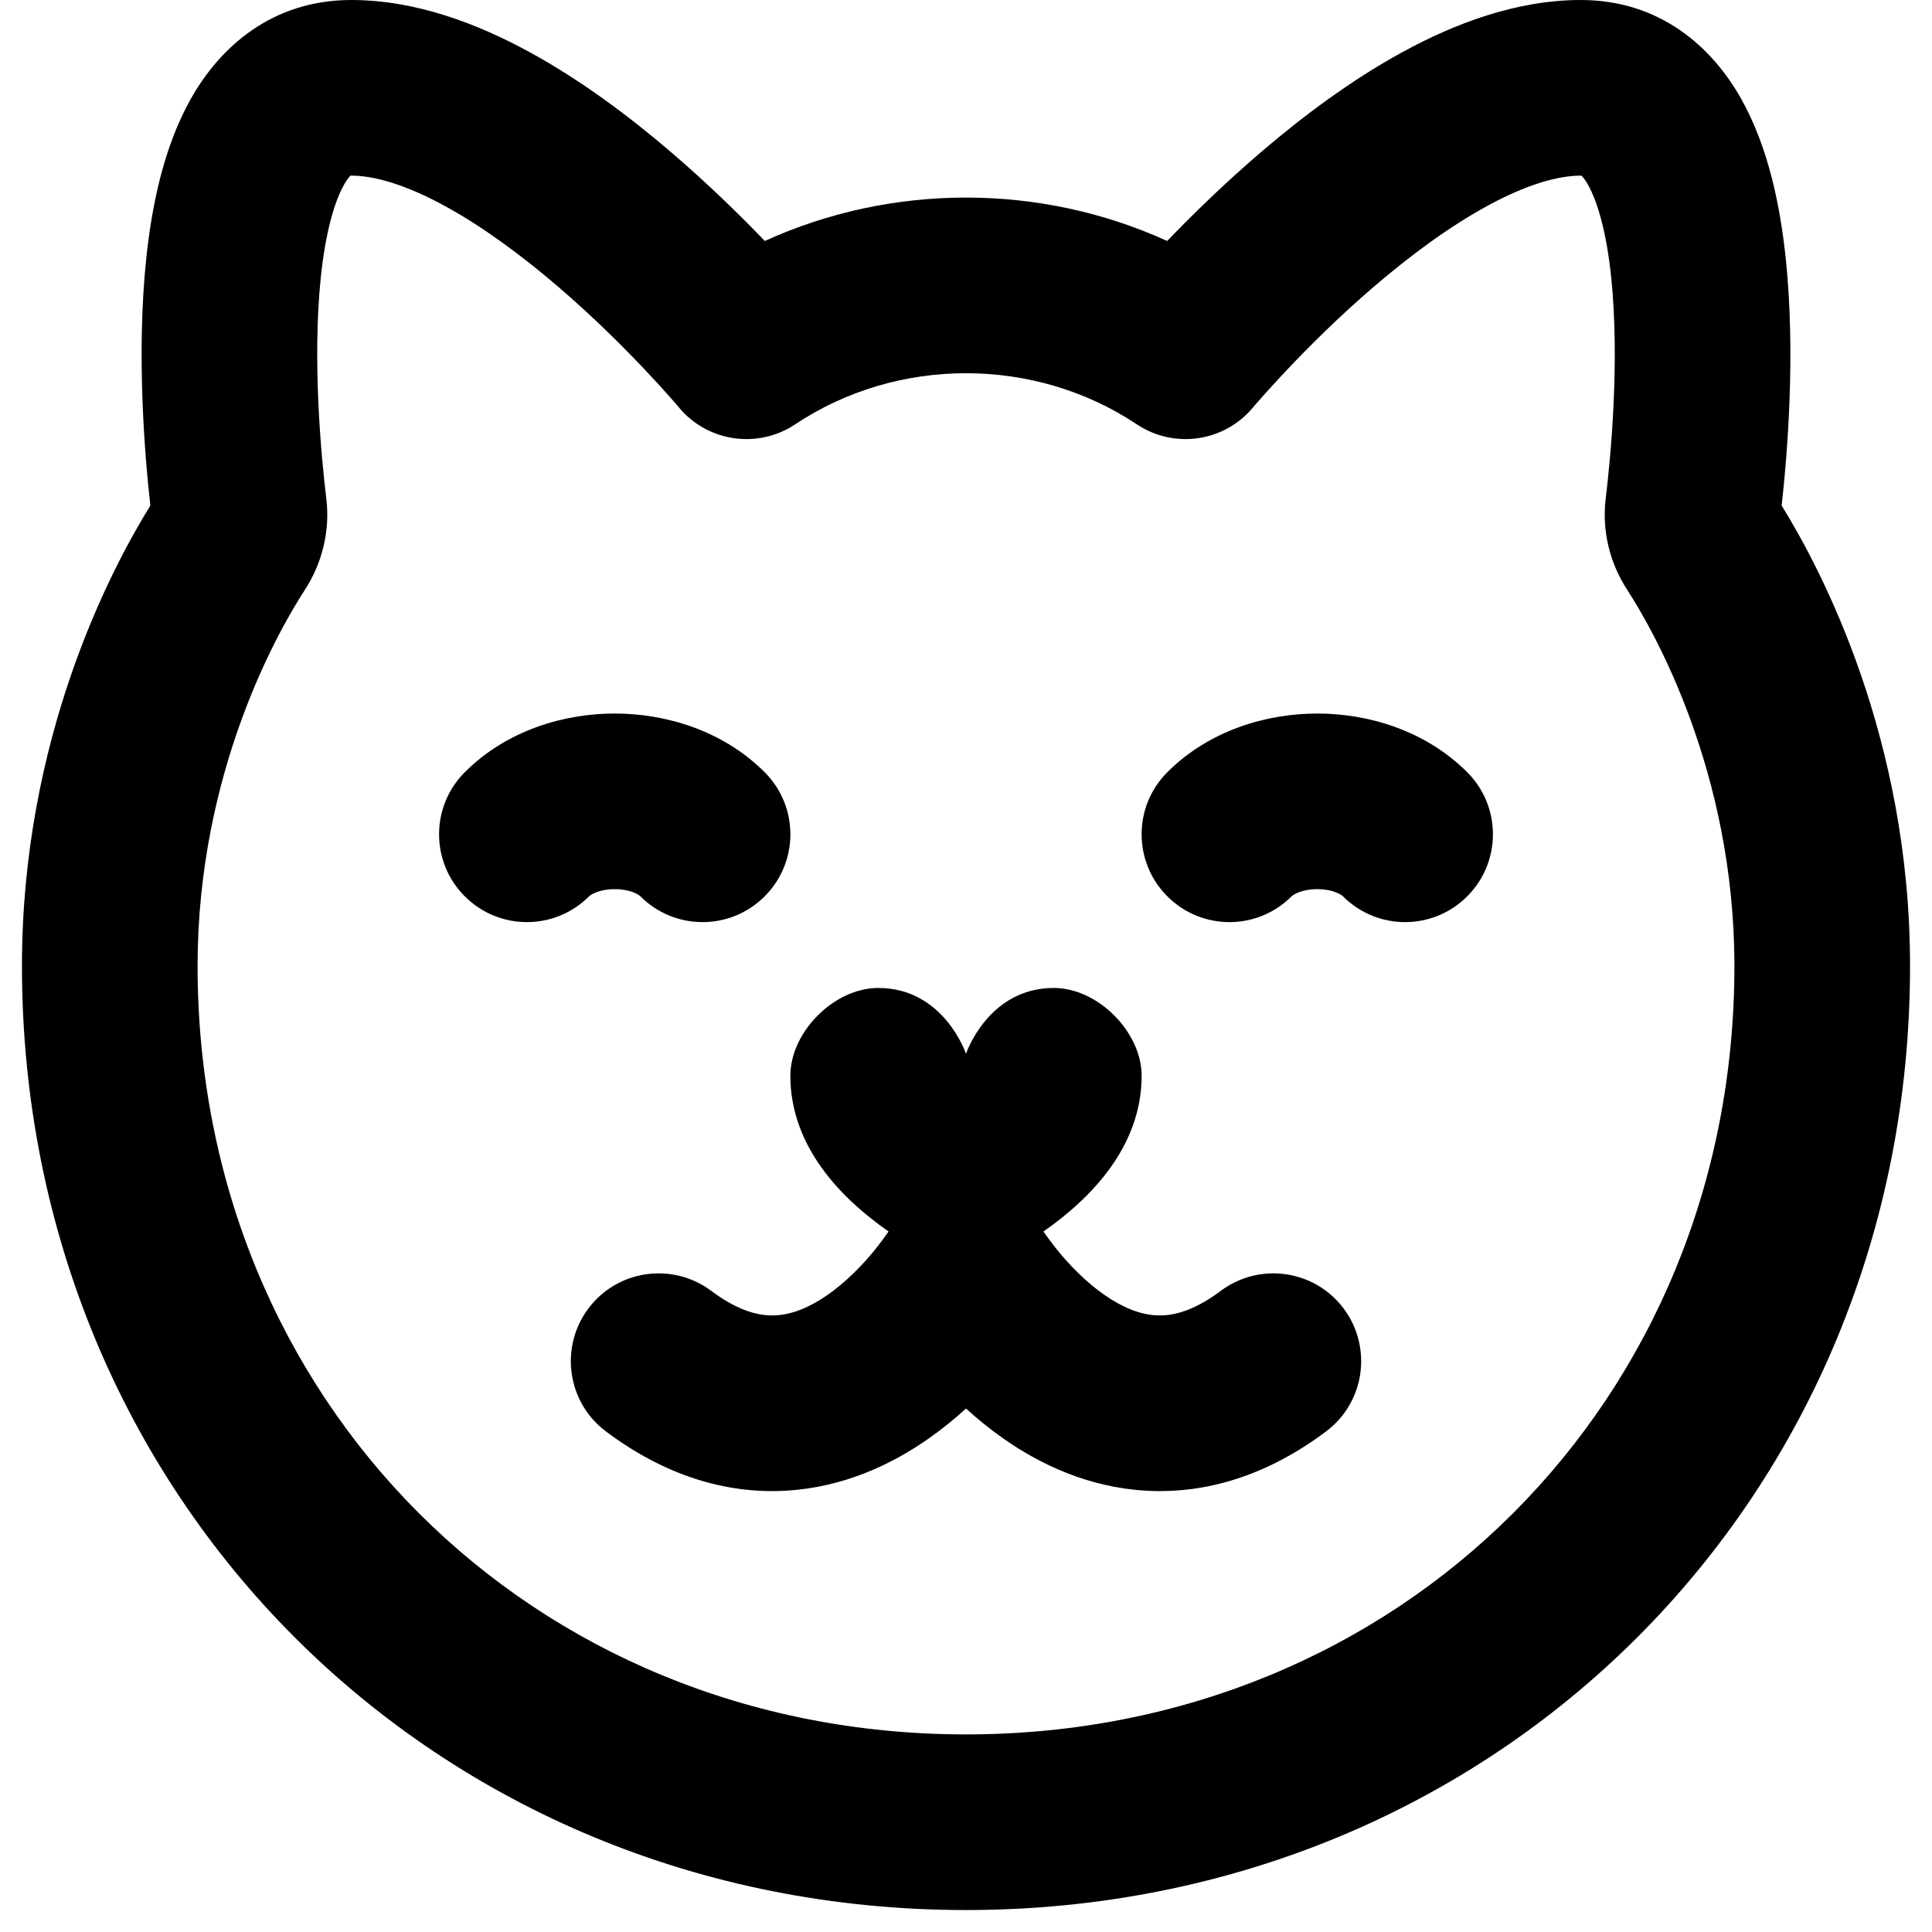 <svg width="22" height="22" viewBox="0 0 22 22" xmlns="http://www.w3.org/2000/svg">
    <path d="M7 10.125C6.824 10.125 6.727 10.187 6.707 10.207C6.317 10.598 5.683 10.598 5.293 10.207C4.902 9.817 4.902 9.183 5.293 8.793C5.773 8.313 6.426 8.125 7 8.125C7.573 8.125 8.227 8.313 8.707 8.793C9.098 9.183 9.098 9.817 8.707 10.207C8.317 10.598 7.683 10.598 7.293 10.207C7.273 10.187 7.177 10.125 7 10.125Z" />
    <path d="M14.707 10.207C14.727 10.187 14.823 10.125 15 10.125C15.177 10.125 15.273 10.187 15.293 10.207C15.683 10.598 16.317 10.598 16.707 10.207C17.098 9.817 17.098 9.183 16.707 8.793C16.227 8.313 15.573 8.125 15 8.125C14.427 8.125 13.773 8.313 13.293 8.793C12.902 9.183 12.902 9.817 13.293 10.207C13.683 10.598 14.317 10.598 14.707 10.207Z" />
    <path d="M9 12.25C9 13.059 9.582 13.65 10.118 14.023L10.107 14.039C10.075 14.085 10.025 14.154 9.959 14.236C9.823 14.403 9.639 14.595 9.427 14.743C9.214 14.892 9.016 14.968 8.835 14.978C8.674 14.987 8.434 14.95 8.1 14.7C7.658 14.369 7.031 14.458 6.7 14.9C6.369 15.342 6.458 15.969 6.9 16.3C7.566 16.8 8.263 17.013 8.946 16.975C9.609 16.938 10.161 16.671 10.573 16.382C10.73 16.272 10.872 16.156 11 16.039C11.128 16.156 11.27 16.272 11.427 16.382C11.839 16.671 12.391 16.938 13.054 16.975C13.737 17.013 14.434 16.8 15.1 16.3C15.542 15.969 15.631 15.342 15.3 14.9C14.969 14.458 14.342 14.369 13.9 14.7C13.566 14.95 13.326 14.987 13.165 14.978C12.984 14.968 12.786 14.892 12.573 14.743C12.361 14.595 12.177 14.403 12.041 14.236C11.975 14.154 11.925 14.085 11.893 14.039L11.882 14.023C12.418 13.65 13 13.059 13 12.25C13 11.75 12.5 11.25 12 11.25C11.25 11.25 11 12 11 12C11 12 10.75 11.25 10 11.25C9.5 11.25 9 11.75 9 12.25Z" />
    <path fill-rule="evenodd" clip-rule="evenodd" d="M7.651 1.741C8.071 2.101 8.435 2.459 8.709 2.744C10.157 2.085 11.843 2.085 13.291 2.744C13.565 2.459 13.929 2.101 14.349 1.741C14.817 1.339 15.376 0.917 15.974 0.591C16.561 0.271 17.264 0 18 0C18.898 0 19.494 0.531 19.828 1.127C20.138 1.679 20.272 2.349 20.334 2.938C20.449 4.024 20.352 5.186 20.288 5.757C20.748 6.5 21.75 8.413 21.75 11C21.75 17.052 17.052 21.75 11 21.75C4.948 21.75 0.25 17.052 0.25 11C0.25 8.413 1.252 6.5 1.712 5.757C1.648 5.186 1.551 4.024 1.666 2.938C1.728 2.349 1.862 1.679 2.172 1.127C2.507 0.531 3.102 0 4 0C4.736 0 5.439 0.271 6.026 0.591C6.624 0.917 7.183 1.339 7.651 1.741ZM3.715 5.672C3.66 5.217 3.553 4.111 3.654 3.148C3.706 2.657 3.804 2.306 3.916 2.106C3.952 2.041 3.98 2.011 3.992 2L4 2C4.264 2 4.624 2.104 5.068 2.347C5.501 2.583 5.942 2.911 6.349 3.259C6.753 3.605 7.102 3.954 7.351 4.218C7.475 4.349 7.573 4.458 7.638 4.532C7.671 4.569 7.696 4.598 7.712 4.616L7.729 4.636L7.732 4.641C8.059 5.033 8.63 5.115 9.055 4.832C10.219 4.056 11.781 4.056 12.945 4.832C13.37 5.115 13.941 5.033 14.268 4.64L14.271 4.636L14.288 4.616C14.304 4.598 14.329 4.569 14.362 4.532C14.427 4.458 14.525 4.349 14.649 4.218C14.898 3.954 15.247 3.605 15.651 3.259C16.058 2.911 16.499 2.583 16.932 2.347C17.376 2.104 17.736 2 18 2L18.008 2C18.02 2.011 18.048 2.041 18.084 2.106C18.196 2.306 18.294 2.657 18.346 3.148C18.447 4.111 18.34 5.217 18.285 5.672C18.238 6.051 18.335 6.418 18.529 6.716C18.827 7.176 19.75 8.784 19.75 11C19.75 15.948 15.948 19.75 11 19.75C6.052 19.75 2.25 15.948 2.25 11C2.25 8.784 3.173 7.176 3.472 6.716C3.665 6.418 3.762 6.051 3.715 5.672ZM3.992 2L3.985 2C3.985 2 3.991 1.999 3.998 1.995C3.998 1.995 3.996 1.996 3.992 2Z" />
</svg>
